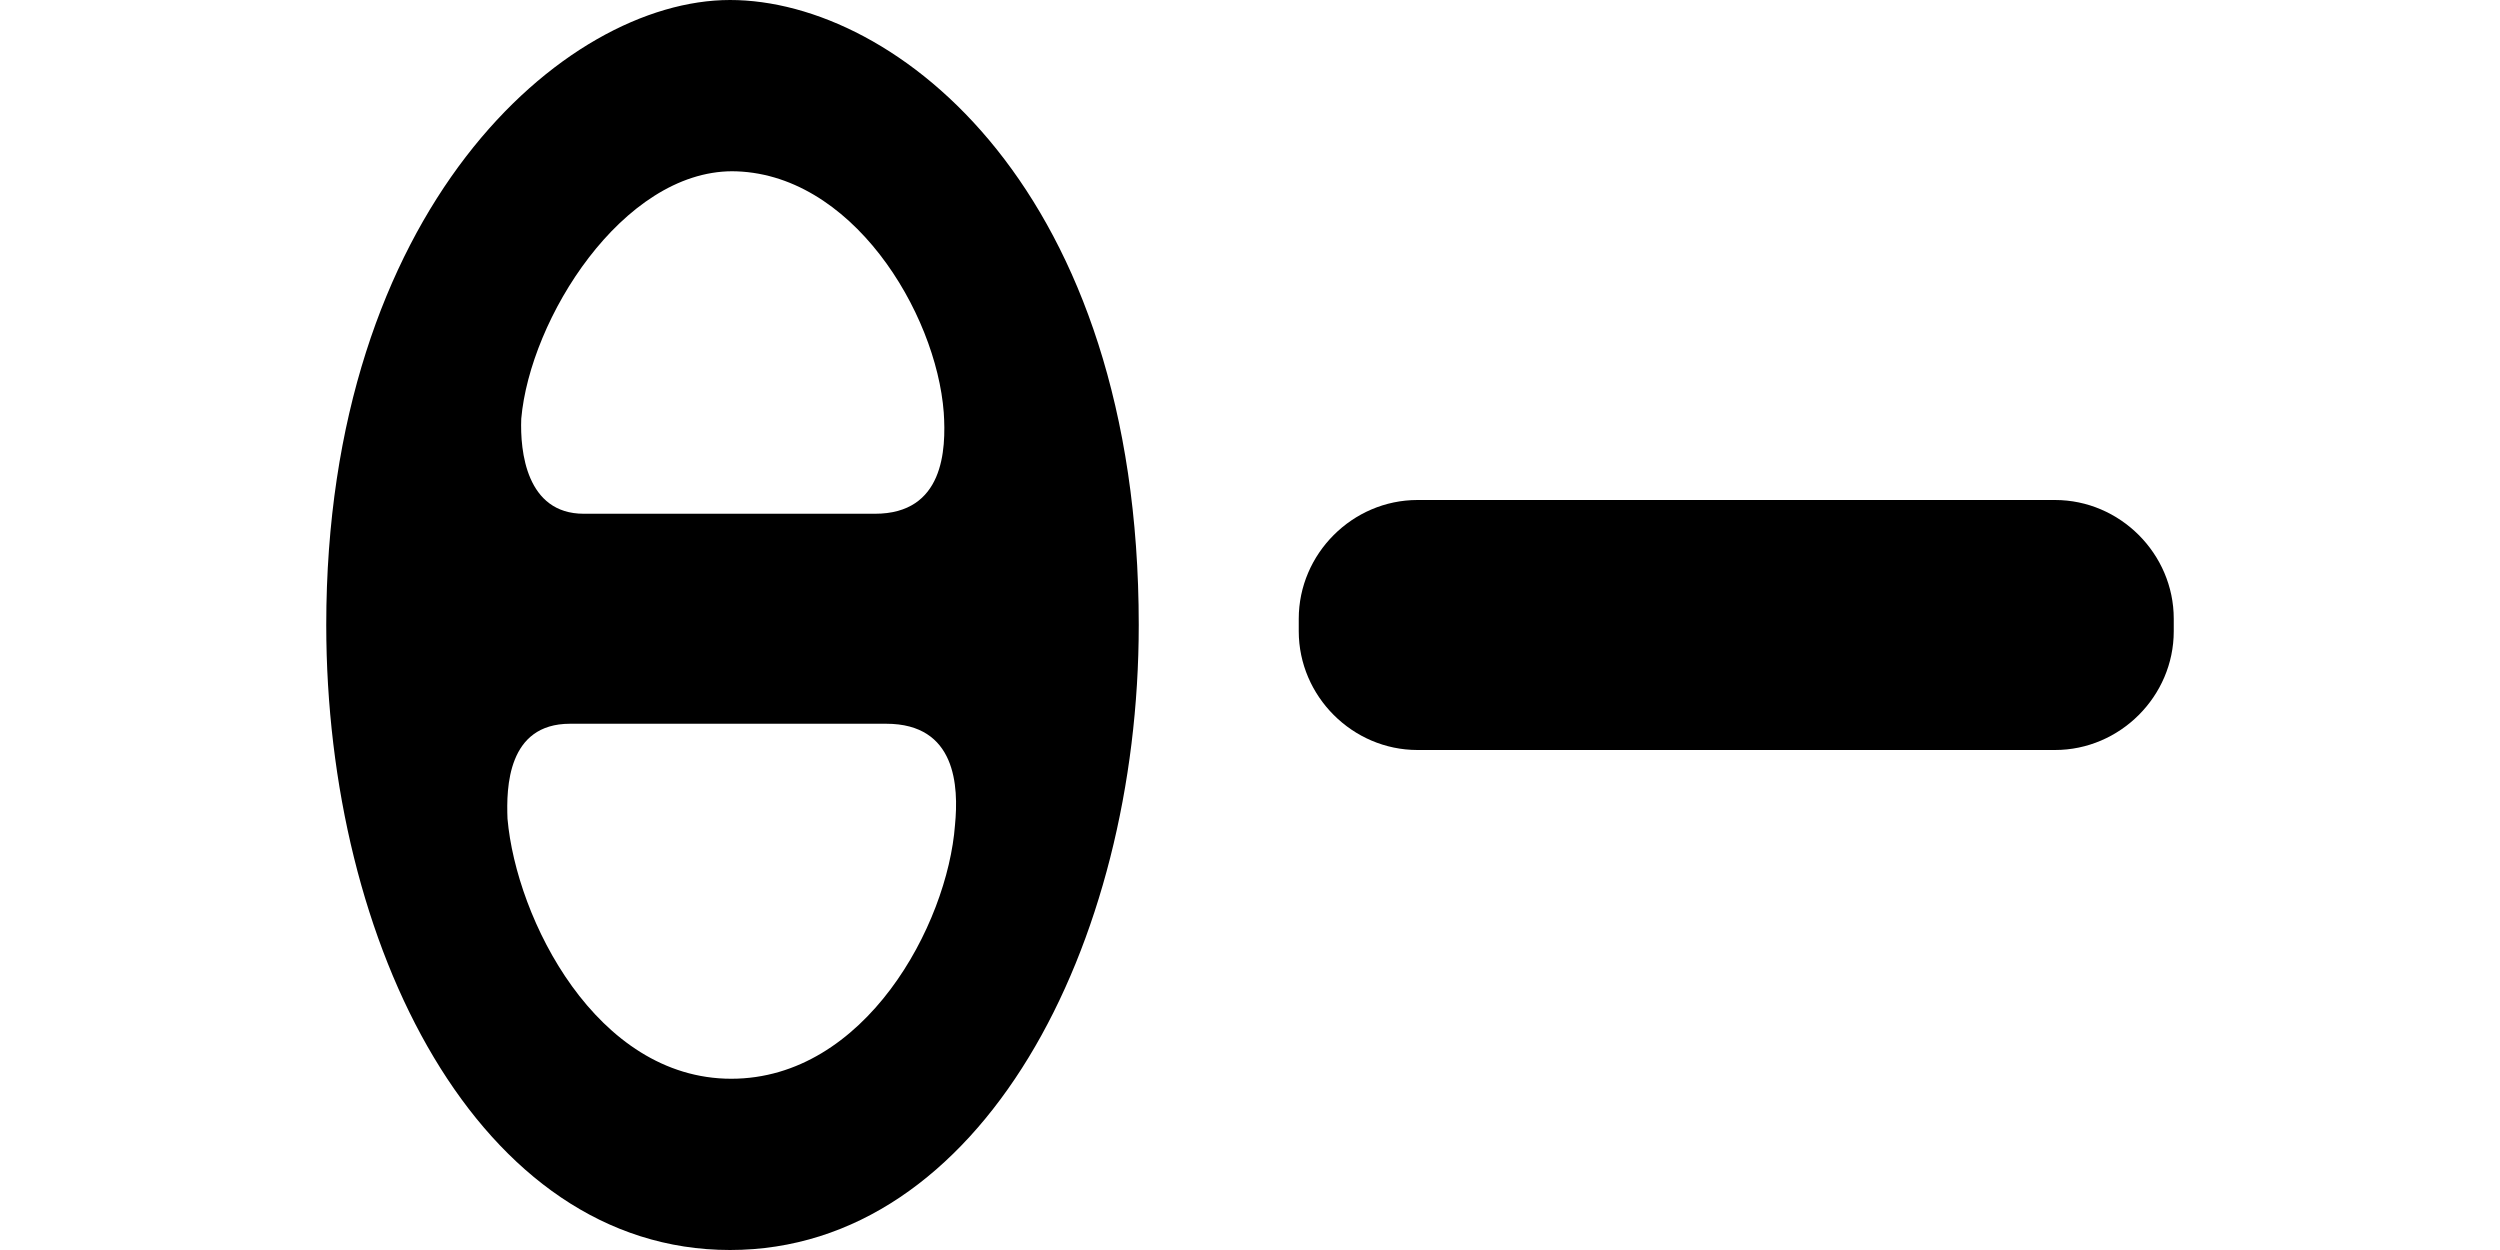 <?xml version='1.0' encoding='utf-8'?>
<svg xmlns="http://www.w3.org/2000/svg" version="1.1" id="Layer_2_00000045579879371614217580000003745790693879461802_" x="0px" y="0px" viewBox="0 0 200 100" style="enable-background:new 0 0 200 100;">
	<style type="text/css">
	.st0{fill:#000000;}
	</style>
	<g id="Layer_1-2">
		<g>
			<path class="st0" d="M113.4,40h51c5.2,0,9.5,4.3,9.5,9.5v1c0,5.2-4.3,9.5-9.5,9.5h-51c-5.2,0-9.5-4.3-9.5-9.5v-1    C103.9,44.3,108.2,40,113.4,40z" />
			<path class="st0" d="M58.4,0C45.1,0,26.1,16.8,26.1,50c0,25.6,12.2,50,32.3,50s32.7-24.4,32.7-50C91.1,15.2,71.7,0,58.4,0z     M58.5,13.7c9.6,0,16.4,11.3,17,19.3c0.2,3,0,8.1-5.5,8.1H46.7c-4.6,0-5.1-5-5-7.6c0.7-8,8.1-19.8,16.9-19.8L58.5,13.7z     M58.5,86.3c-10.8,0-17.2-12.8-17.9-20.8c-0.1-2.5,0-7.6,5-7.6h25.3c5.6,0,5.8,5,5.5,8.1C75.8,74,69.2,86.3,58.5,86.3L58.5,86.3z" />
		</g>
	</g>
</svg>